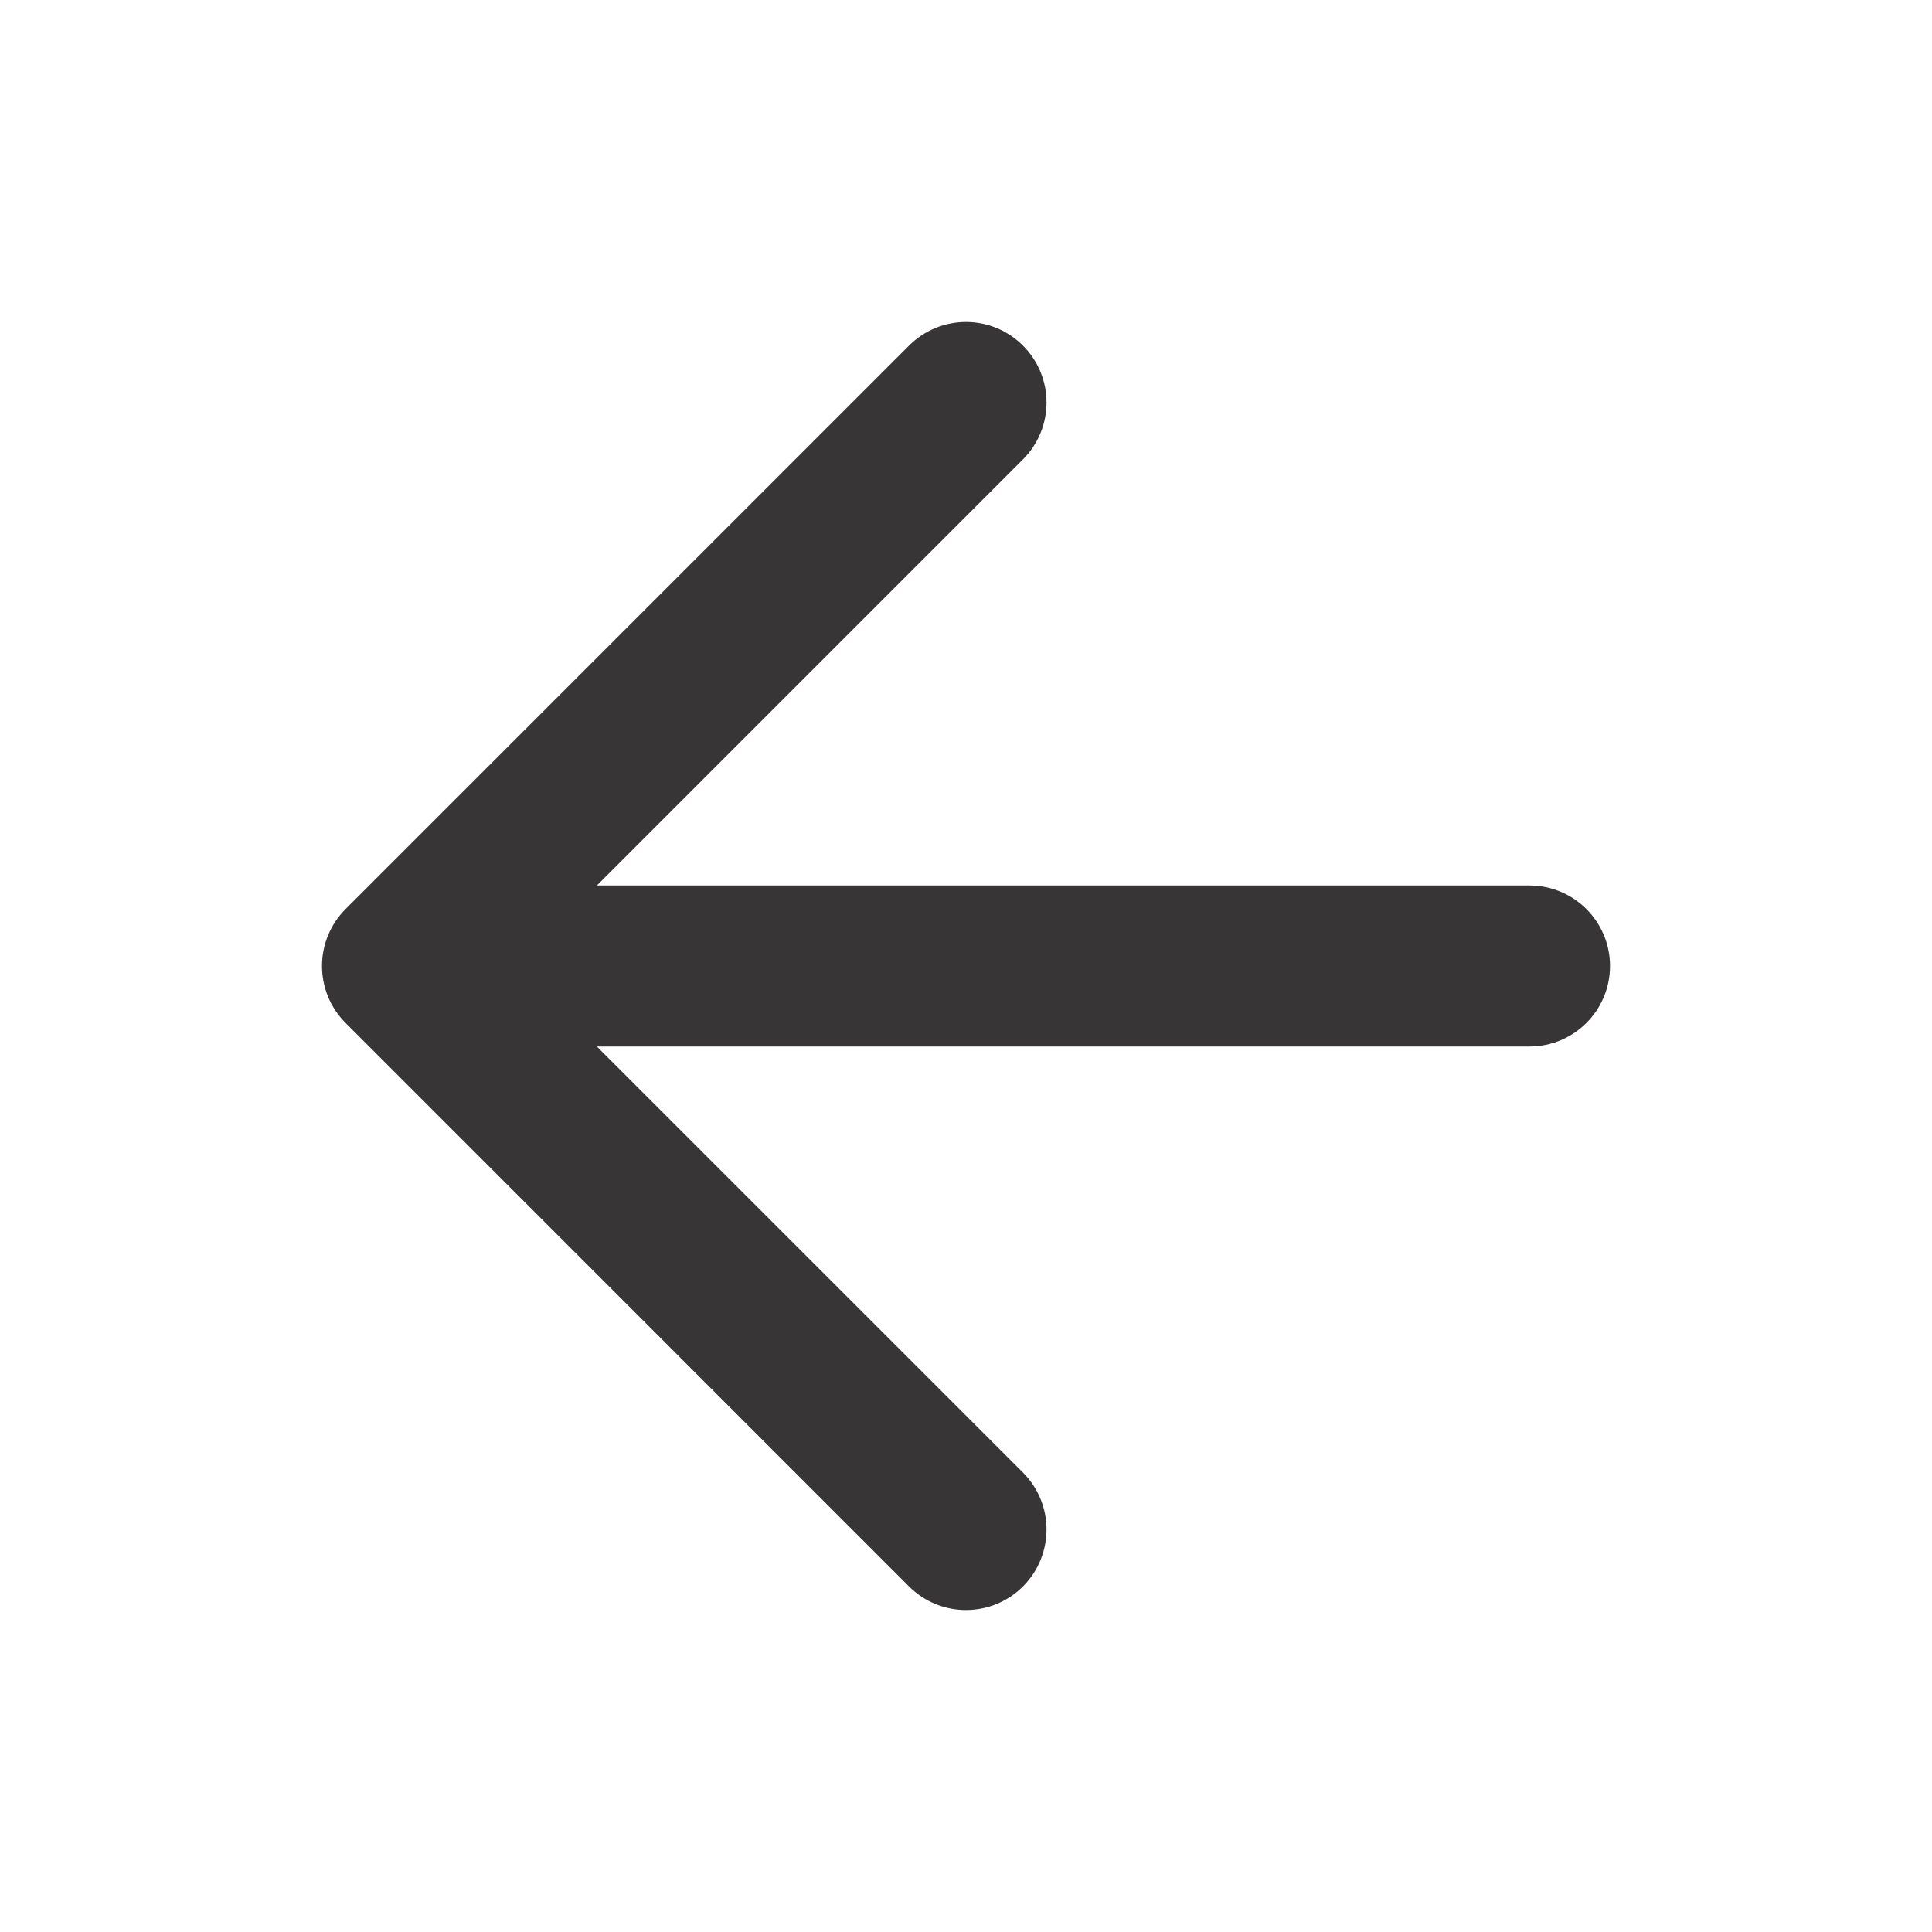 <svg width="27" height="27" viewBox="0 0 27 27" fill="none" xmlns="http://www.w3.org/2000/svg">
<path fill-rule="evenodd" clip-rule="evenodd" d="M12.704 22.171C13.144 22.61 13.856 22.61 14.296 22.171C14.735 21.731 14.735 21.019 14.296 20.579L8.341 14.625L21.375 14.625C21.996 14.625 22.5 14.121 22.5 13.5C22.5 12.879 21.996 12.375 21.375 12.375L8.341 12.375L14.296 6.42C14.735 5.981 14.735 5.269 14.296 4.83C13.856 4.39 13.144 4.39 12.704 4.83L4.83 12.704C4.39 13.144 4.39 13.856 4.83 14.296L12.704 22.171Z" fill="#383536"/>
</svg>
